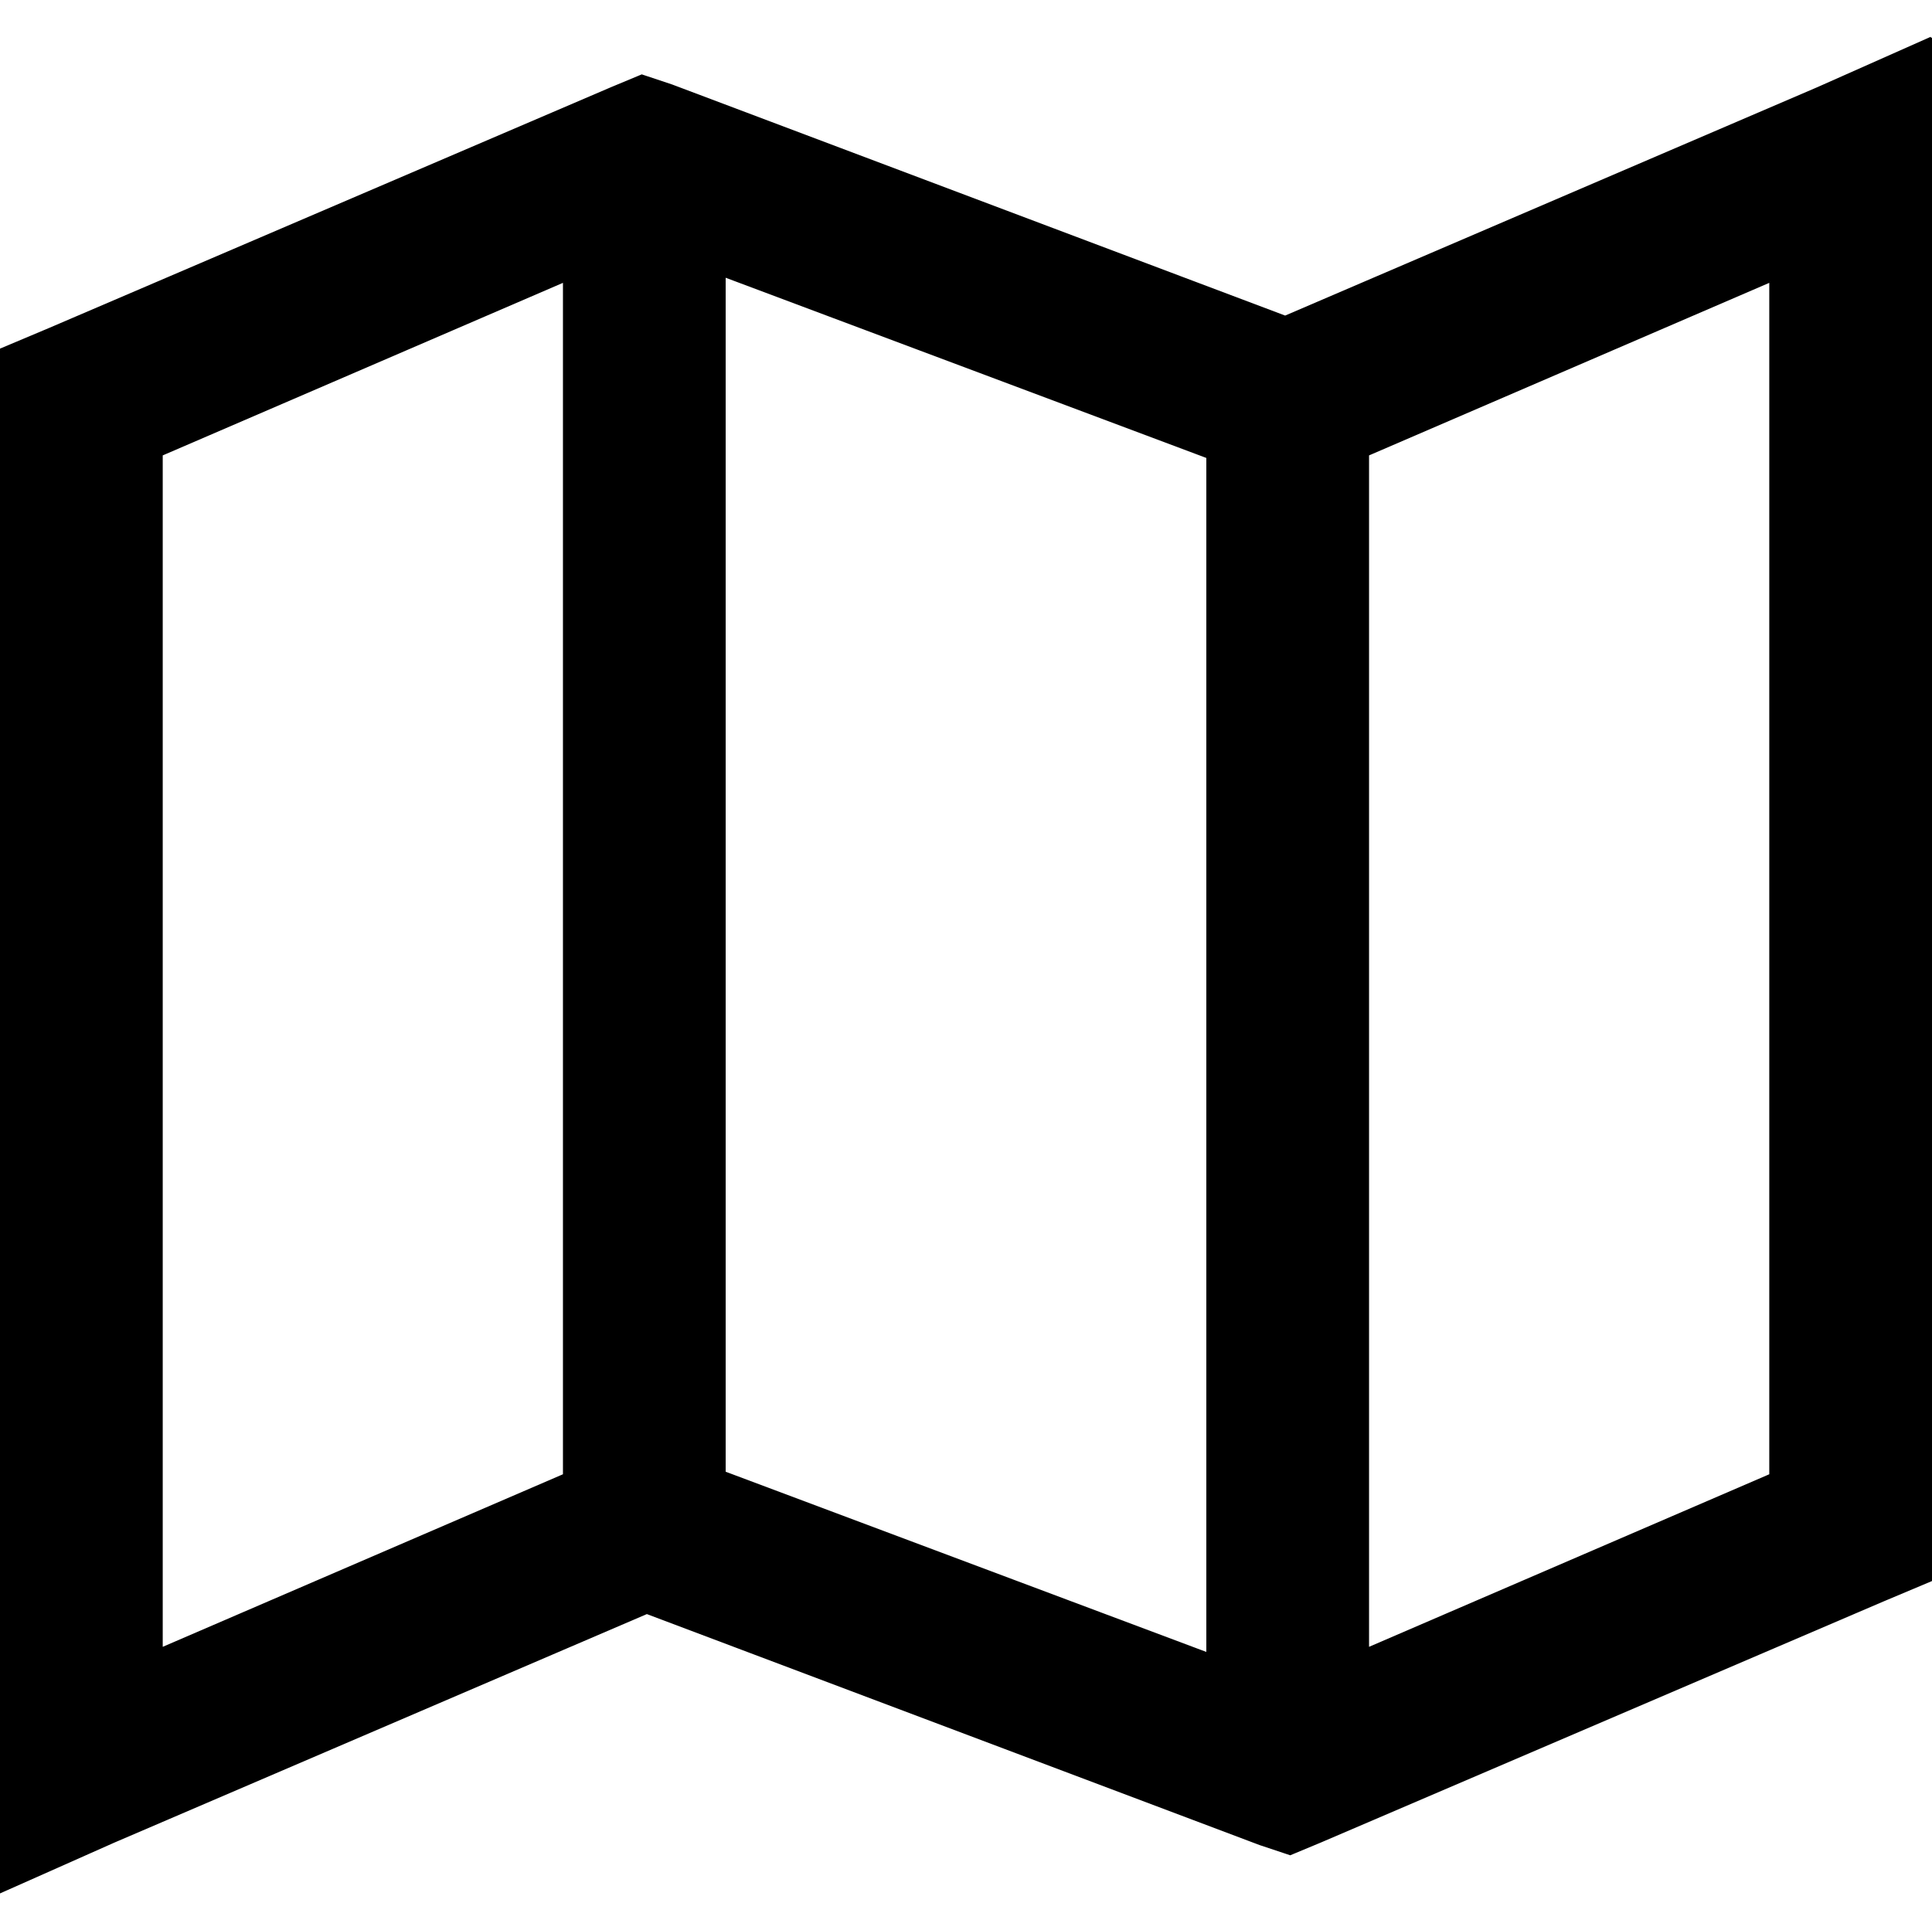 <svg width="1025" height="1024" xmlns="http://www.w3.org/2000/svg" version="1.1" enable-background="new 0 0 1025 1024" xml:space="preserve">
 <g>
  <title>Layer 1</title>
  <path stroke="null" id="svg_1" d="m1024.5,20l-60.001,26.666l-282.667,121.333l-325.333,-122.667l-16,-5.333l-16,6.667l-298.666,128l-25.333,10.667l0,818.668l60,-26.667l282.667,-121.333l325.333,122.664l16,5.336l16,-6.667l298.667,-128l25.333,-10.667l0,-818.667zm-640,126.667l256,96l0,634.668l-256,-96l0,-634.668zm-85.333,2.667l0,633.333l-213.333,92.001l0,-633.333l213.333,-92zm640,0l0,633.333l-213.333,92.001l0,-633.333l213.333,-92z"/>
 </g>

</svg>